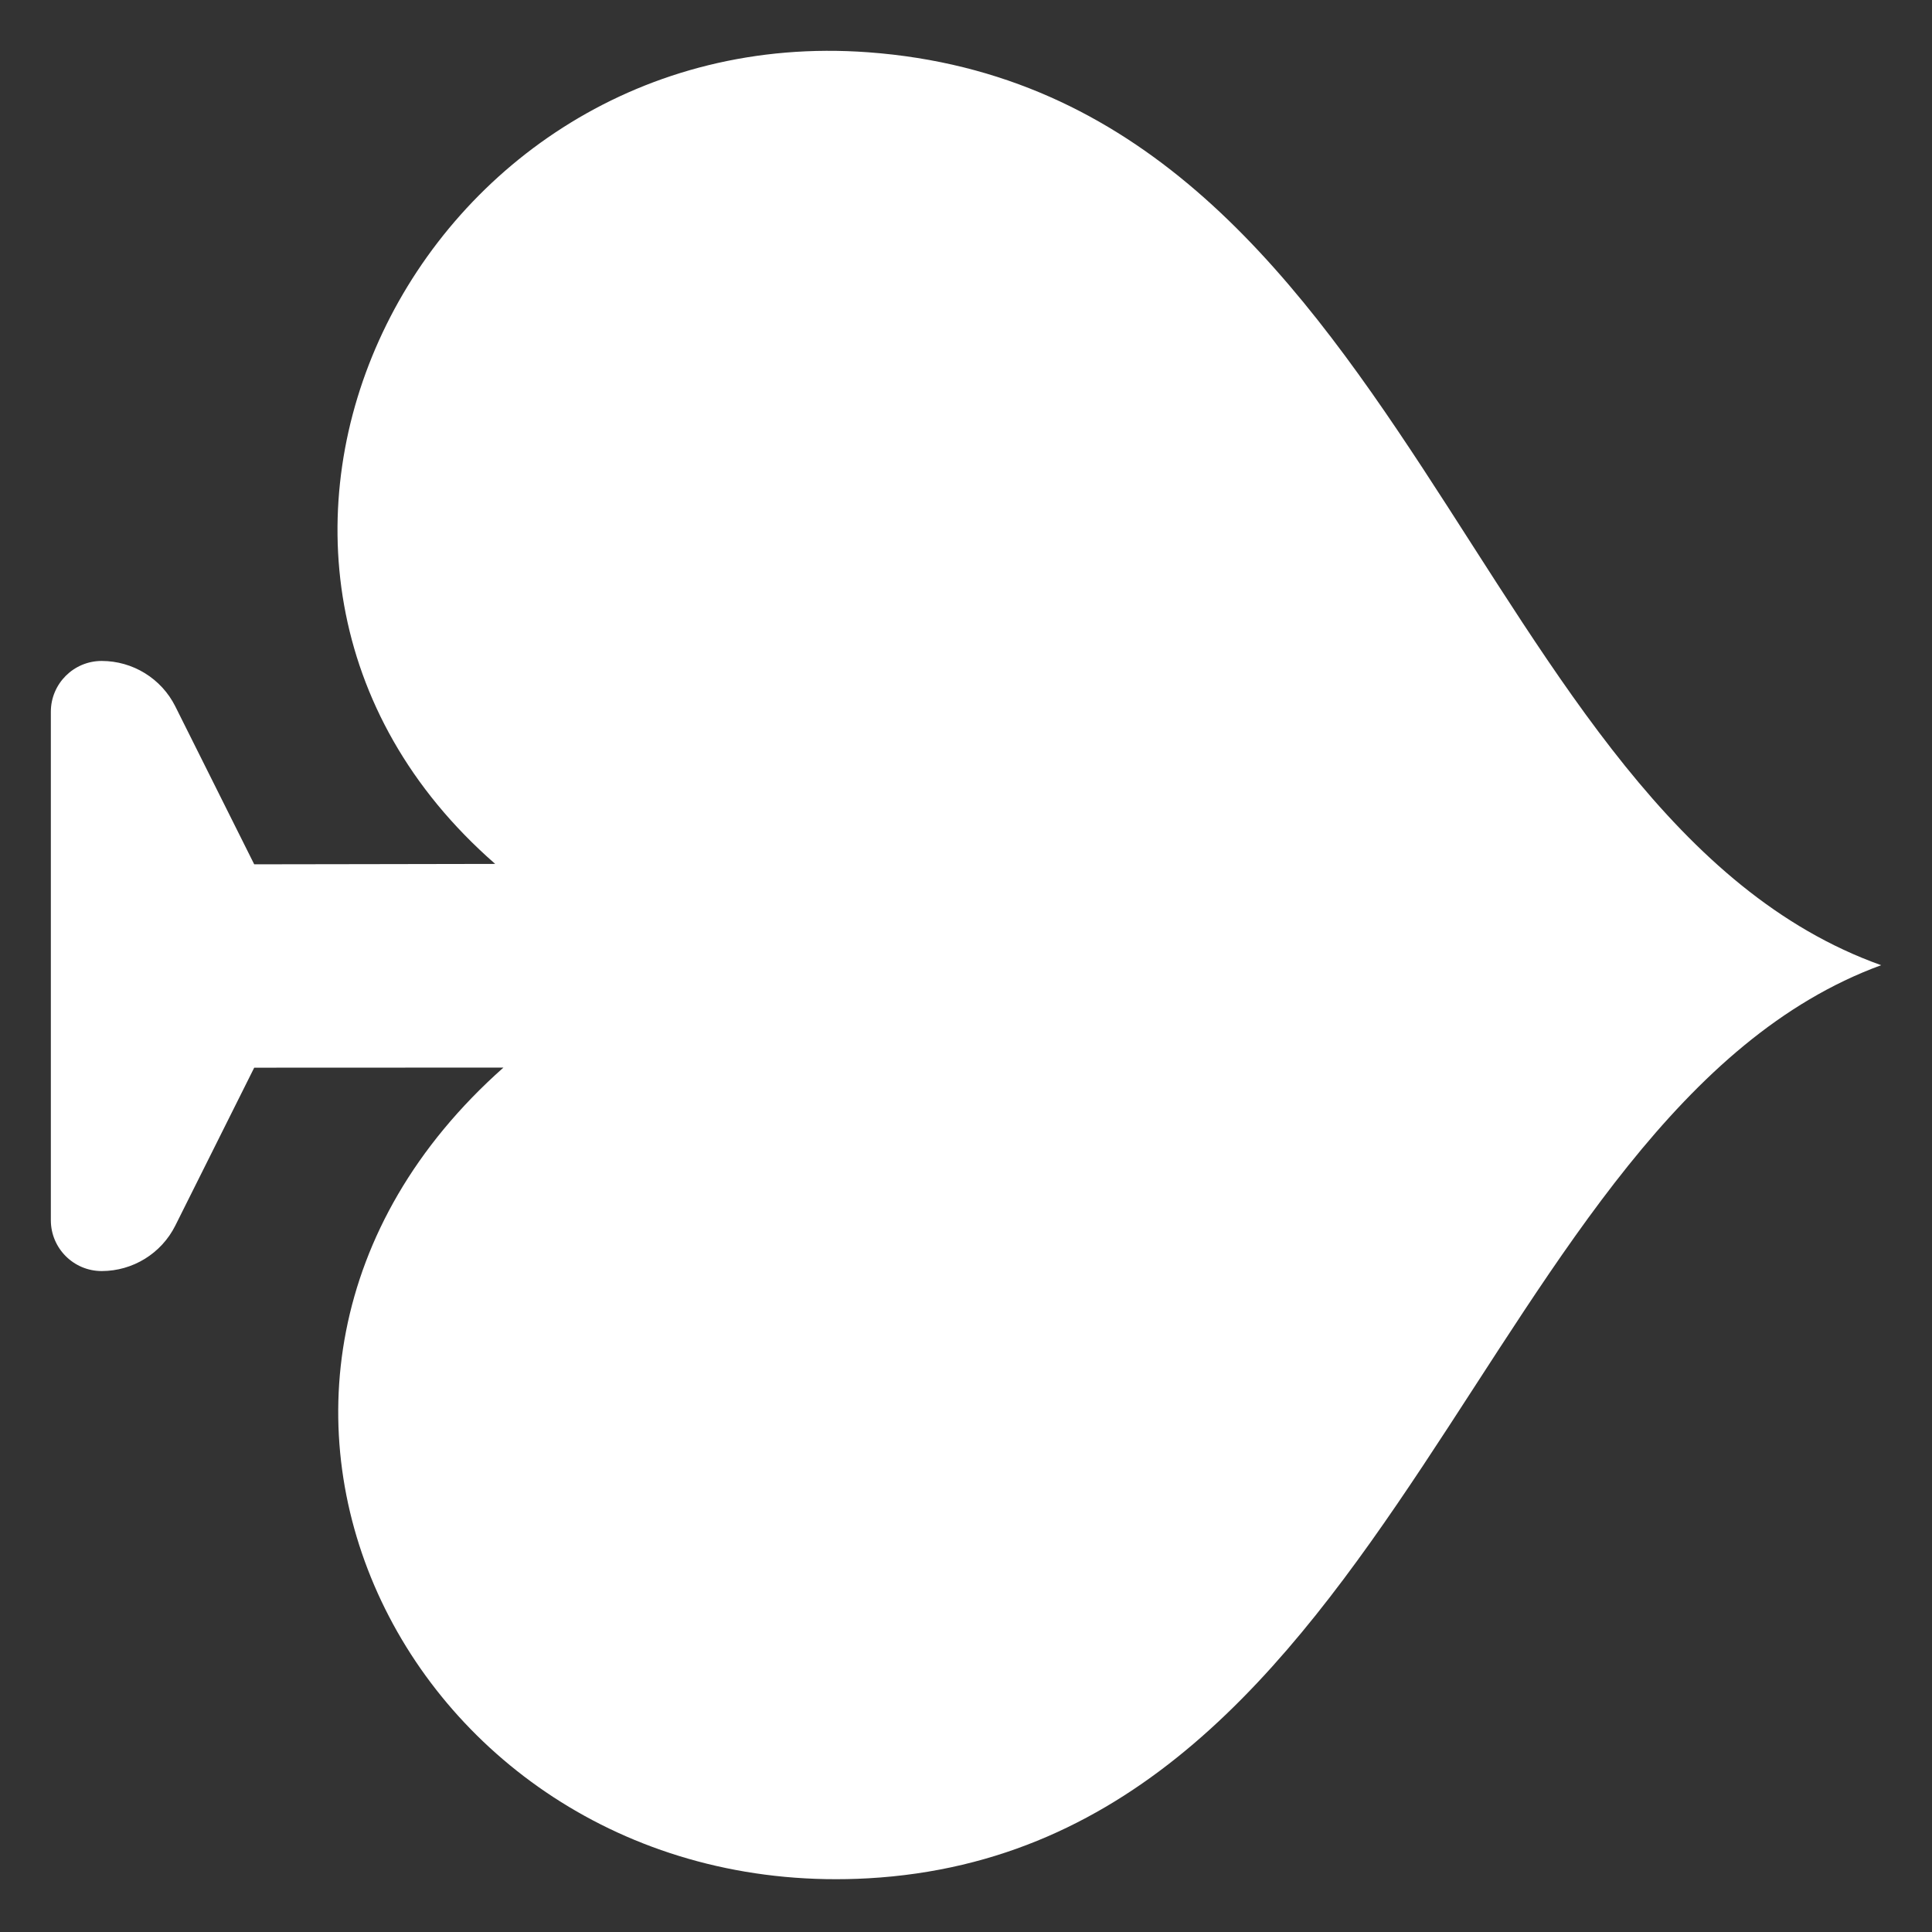 <svg xmlns="http://www.w3.org/2000/svg" width="19" height="19" viewBox="0 0 19 19">
    <rect x="0" y="0" width="19" height="19" fill="#333333" stroke="none"/>
    <g fill="none" fill-rule="evenodd">
        <path fill="#D8D8D8" fill-opacity="0" d="M0 0H18V18H0z" transform="rotate(90 9 9.5)"/>
        <path fill="#FFF" fill-rule="nonzero" d="M7.996 13.63c-2.968 3.4-8.308.774-7.982-3.667C.404 4.65 7.547 4.047 8.992 0c1.448 3.948 8.686 4.748 8.98 9.963.25 4.48-4.865 7.09-7.973 3.586L10 16l1.553.776c.274.137.447.418.447.724 0 .276-.224.5-.5.5h-5c-.276 0-.5-.224-.5-.5 0-.306.173-.587.447-.724L8 16c0-.61-.003-1.488-.004-2.37z" transform="rotate(90 9 9.5)"/>
    </g>
</svg>
